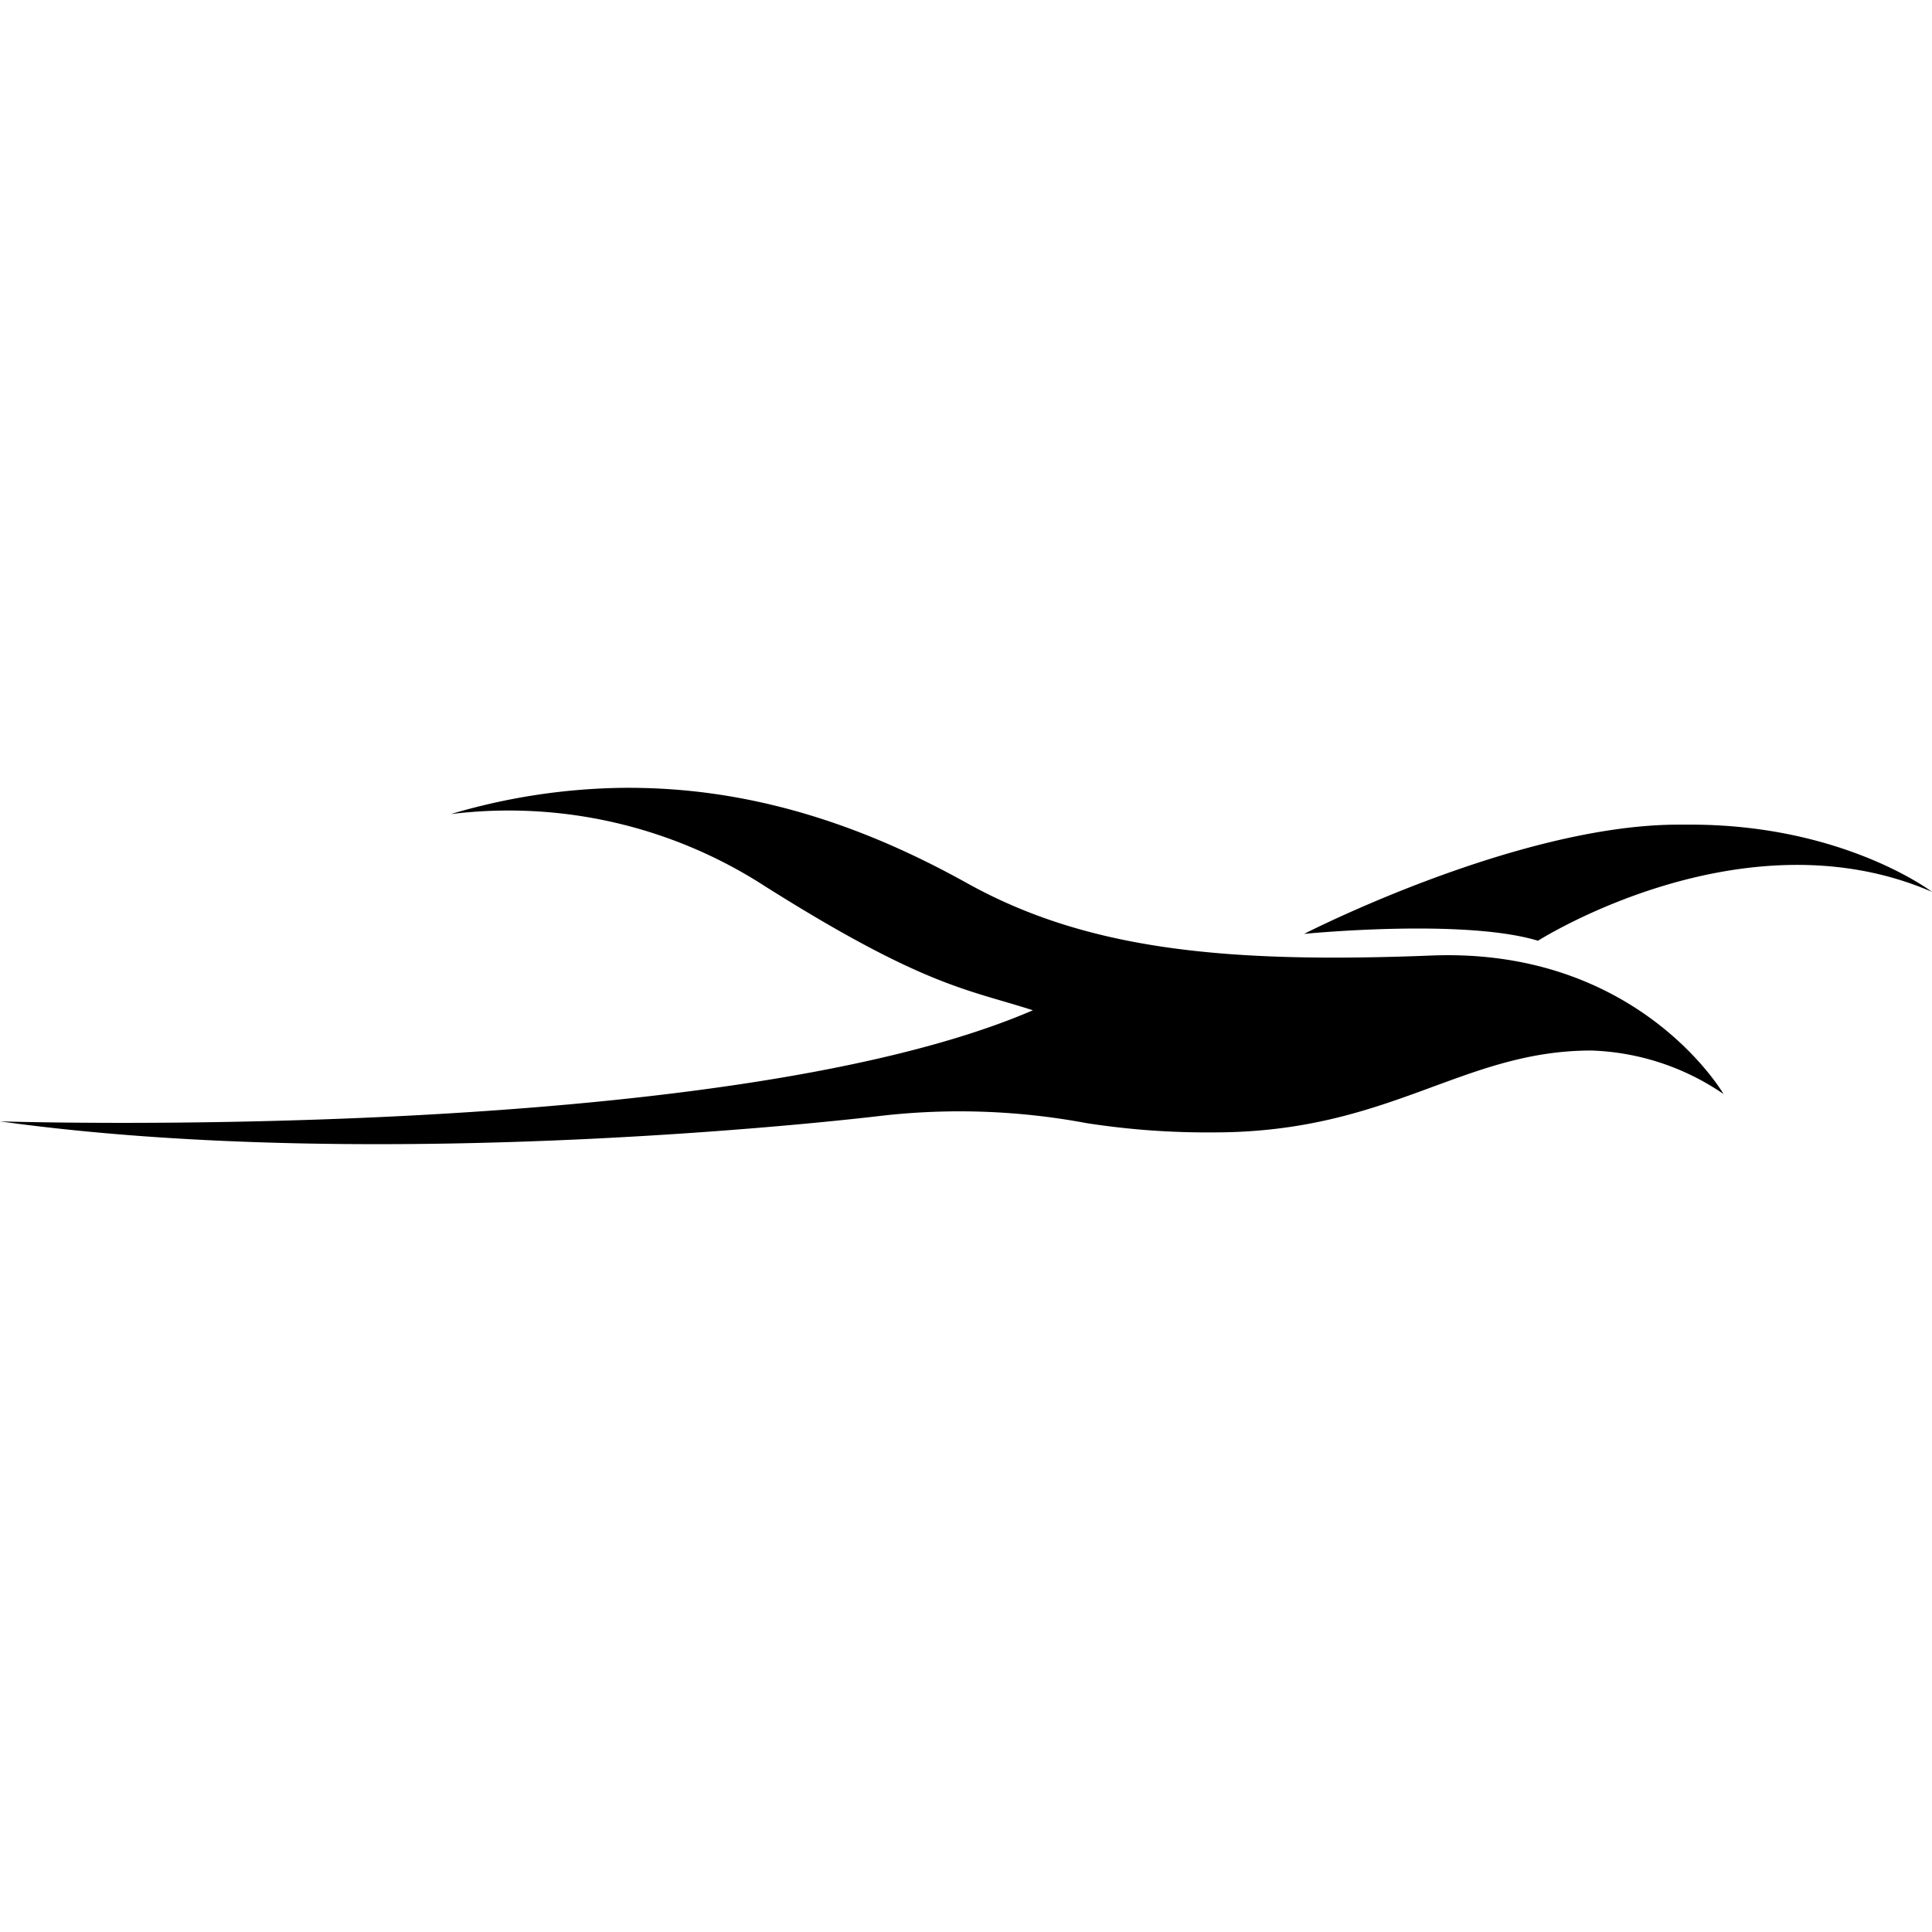 <svg role="img" viewBox="0 0 24 24" xmlns="http://www.w3.org/2000/svg"><title>Air Mauritius</title><path d="M7.717 9.787a7.825 7.825 0 0 0-2.117.326 5.857 5.857 0 0 1 3.904.897c1.98 1.248 2.522 1.28 3.327 1.54C8.97 14.216 0 13.93 0 13.93c4.87.676 10.955-.07 10.955-.07a8.566 8.566 0 0 1 2.543.092 9.757 9.757 0 0 0 1.58.115c2.193 0 3.077-1.017 4.692-1.017a3.078 3.078 0 0 1 1.64.54s-1.055-1.822-3.63-1.72c-2.542.1-4.269-.067-5.763-.897C10.99 10.402 9.634 9.829 8 9.789a7.44 7.44 0 0 0-.28-.002zm13.318.457h-.185c-2.006 0-4.65 1.357-4.65 1.357s1.975-.196 2.905.085c0 .002 2.546-1.625 4.895-.607 0 0-1.084-.825-2.965-.835z"/></svg>
